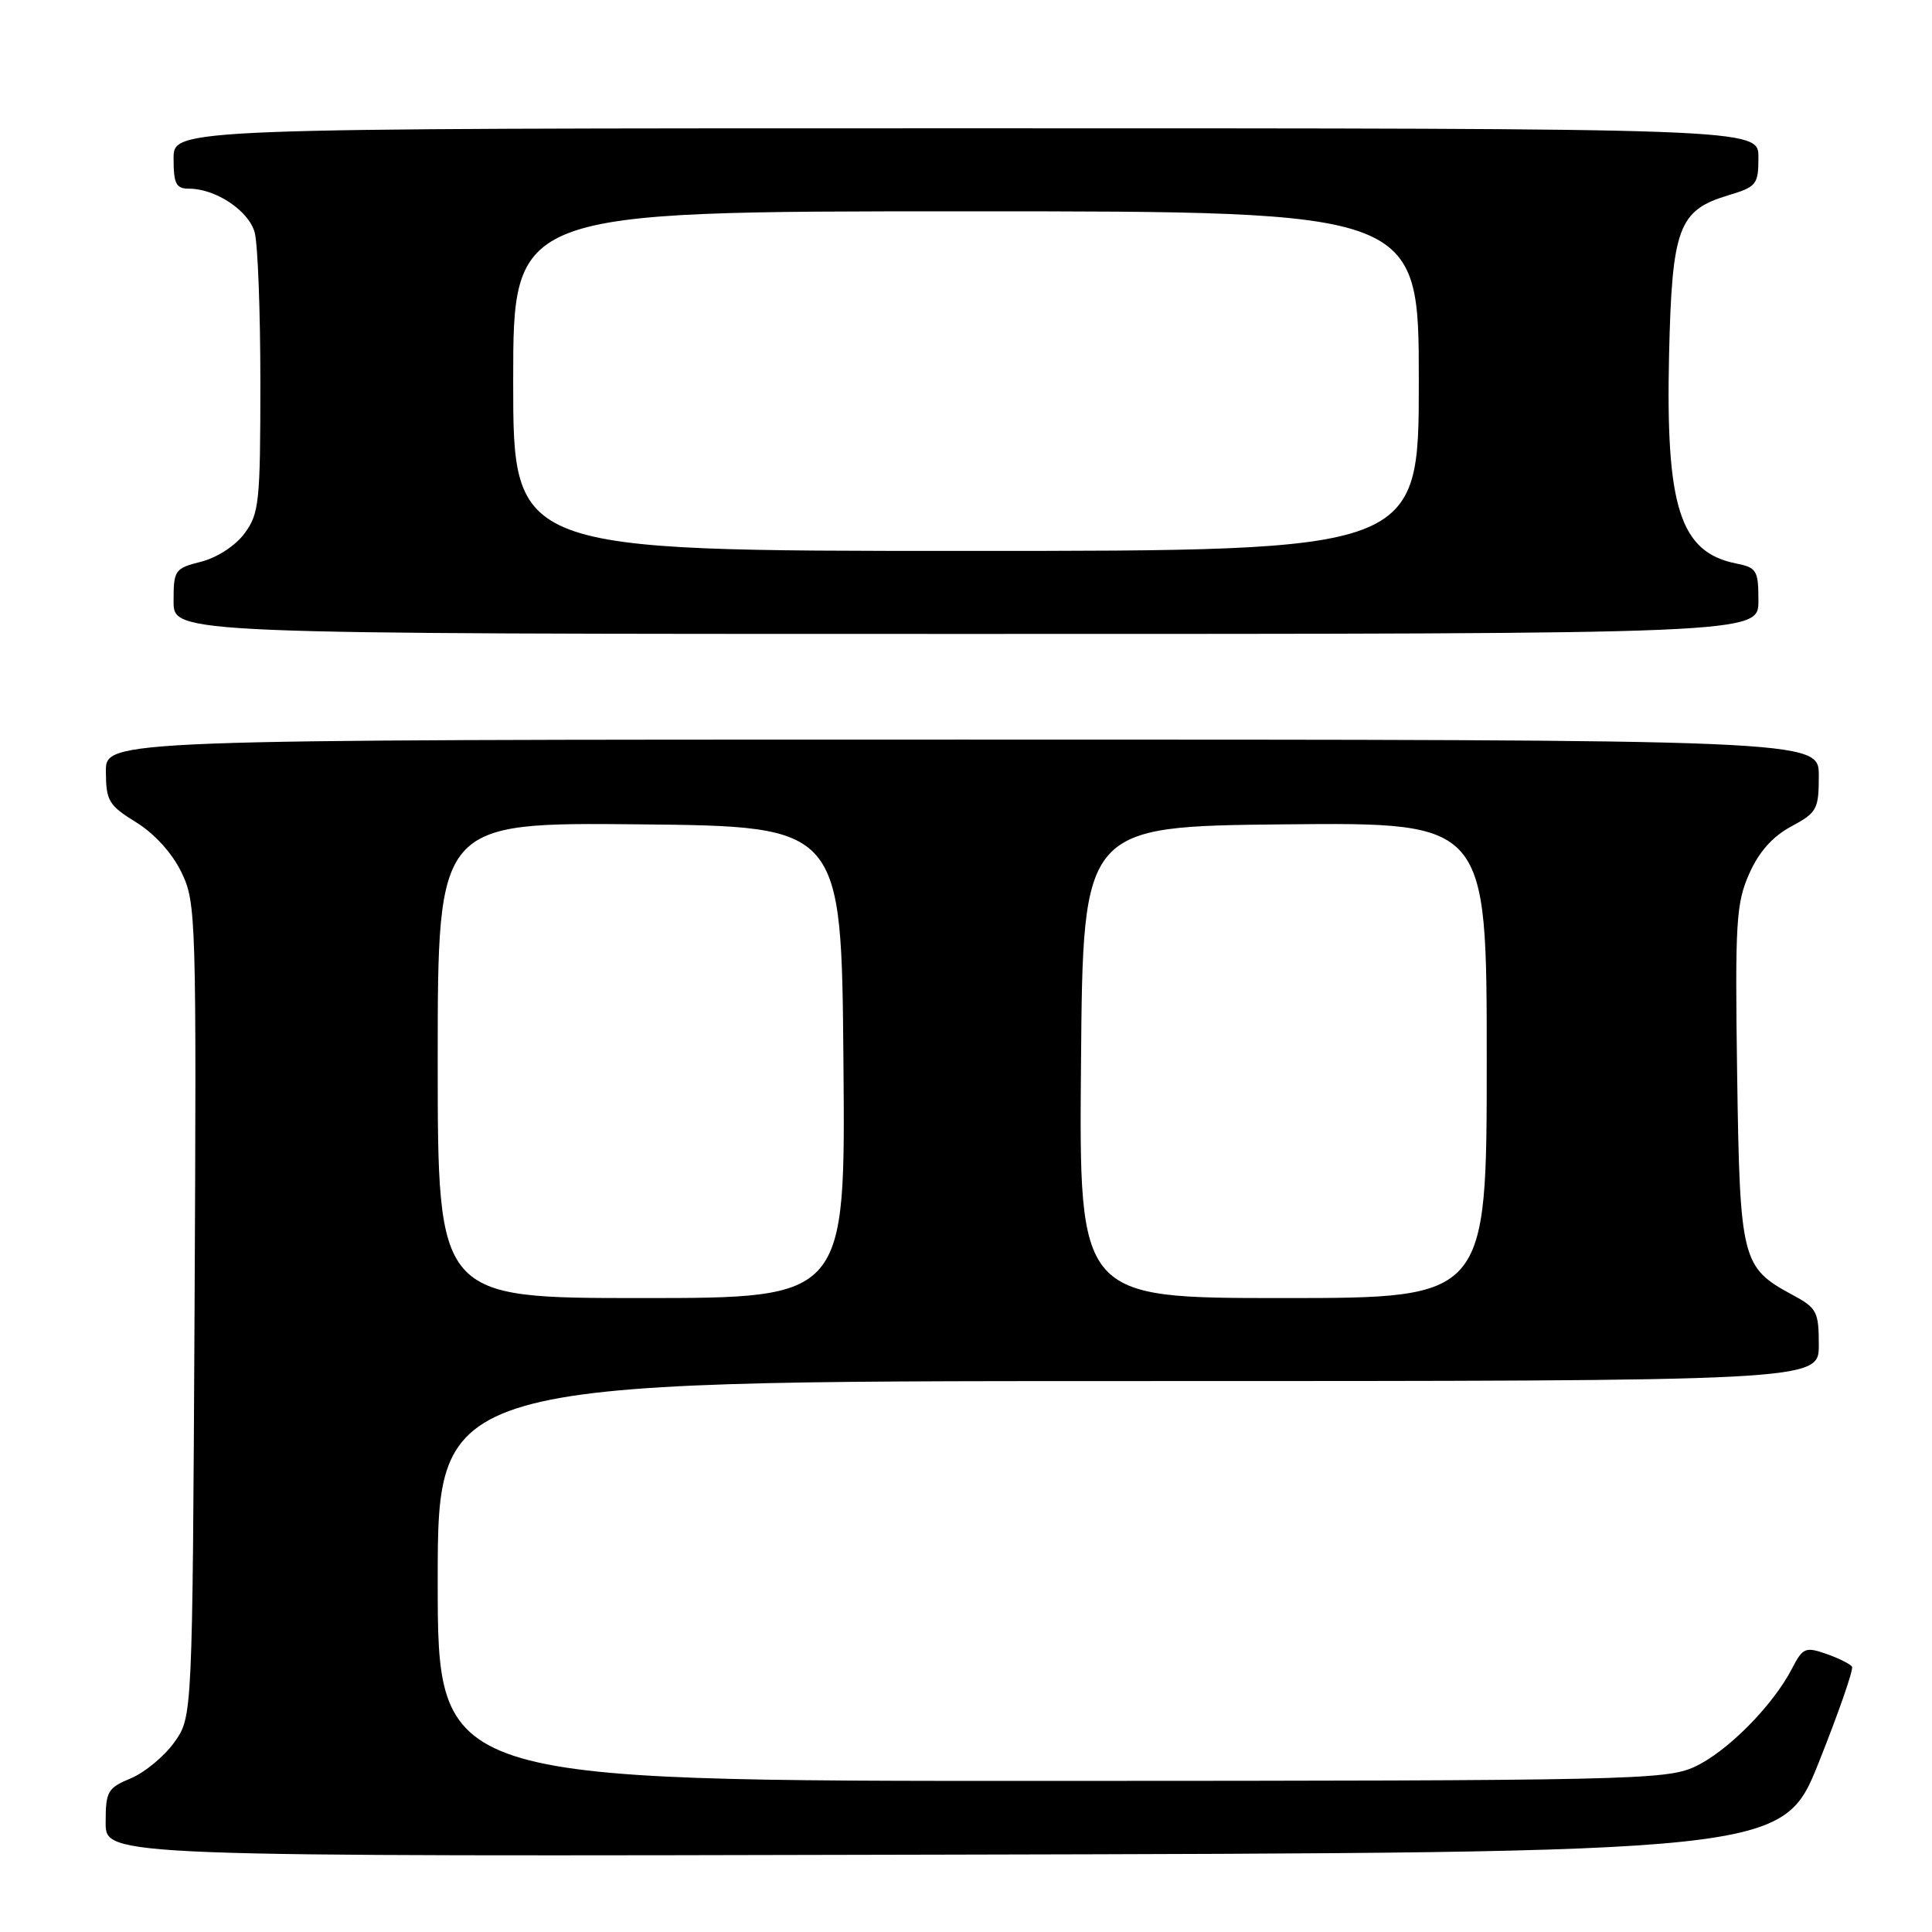 <?xml version="1.0" encoding="UTF-8" standalone="no"?>
<!DOCTYPE svg PUBLIC "-//W3C//DTD SVG 1.1//EN" "http://www.w3.org/Graphics/SVG/1.1/DTD/svg11.dtd" >
<svg xmlns="http://www.w3.org/2000/svg" xmlns:xlink="http://www.w3.org/1999/xlink" version="1.1" viewBox="0 0 256 256">
 <g >
 <path fill="currentColor"
d=" M 241.01 233.50 C 243.64 226.90 245.62 221.21 245.40 220.85 C 245.18 220.49 243.65 219.73 242.00 219.15 C 239.22 218.18 238.88 218.33 237.44 221.11 C 234.90 226.03 228.78 232.19 224.50 234.13 C 220.74 235.85 215.69 235.96 139.25 235.98 C 58.00 236.00 58.00 236.00 58.00 209.50 C 58.00 183.00 58.00 183.00 149.50 183.00 C 241.00 183.00 241.00 183.00 241.00 178.23 C 241.00 173.80 240.75 173.32 237.52 171.58 C 230.77 167.95 230.54 167.01 230.18 142.30 C 229.89 122.23 230.05 119.68 231.77 115.80 C 233.05 112.89 234.86 110.85 237.33 109.52 C 240.77 107.67 241.00 107.24 241.00 102.77 C 241.00 98.00 241.00 98.00 127.50 98.00 C 14.00 98.00 14.00 98.00 14.03 102.25 C 14.05 106.12 14.41 106.72 18.04 108.96 C 20.47 110.46 22.81 113.04 24.04 115.58 C 25.99 119.61 26.04 121.36 25.78 173.62 C 25.50 227.50 25.50 227.50 23.10 230.86 C 21.78 232.71 19.19 234.86 17.35 235.63 C 14.25 236.92 14.00 237.37 14.00 241.52 C 14.00 246.01 14.00 246.01 125.11 245.75 C 236.21 245.50 236.21 245.50 241.01 233.50 Z  M 233.00 79.62 C 233.00 75.57 232.78 75.21 230.03 74.66 C 222.61 73.17 220.70 67.20 221.16 47.02 C 221.55 30.16 222.41 27.86 229.00 25.88 C 232.76 24.75 233.00 24.46 233.00 20.84 C 233.00 17.00 233.00 17.00 128.00 17.00 C 23.00 17.00 23.00 17.00 23.00 21.00 C 23.00 24.37 23.33 25.00 25.05 25.00 C 28.57 25.00 32.93 27.90 33.74 30.77 C 34.16 32.27 34.50 41.23 34.50 50.68 C 34.50 66.55 34.34 68.07 32.40 70.68 C 31.20 72.31 28.76 73.89 26.65 74.43 C 23.15 75.31 23.00 75.54 23.00 79.68 C 23.00 84.00 23.00 84.00 128.00 84.00 C 233.00 84.00 233.00 84.00 233.00 79.62 Z  M 58.00 140.48 C 58.00 108.97 58.00 108.97 84.75 109.23 C 111.50 109.50 111.50 109.50 111.76 140.75 C 112.03 172.00 112.03 172.00 85.01 172.00 C 58.00 172.00 58.00 172.00 58.00 140.48 Z  M 143.24 140.75 C 143.50 109.50 143.50 109.50 170.25 109.23 C 197.00 108.97 197.00 108.97 197.00 140.48 C 197.00 172.00 197.00 172.00 169.99 172.00 C 142.97 172.00 142.97 172.00 143.24 140.75 Z  M 68.00 50.50 C 68.00 28.00 68.00 28.00 128.00 28.00 C 188.00 28.00 188.00 28.00 188.00 50.50 C 188.00 73.00 188.00 73.00 128.00 73.00 C 68.00 73.00 68.00 73.00 68.00 50.50 Z "/>
</g>
</svg>
